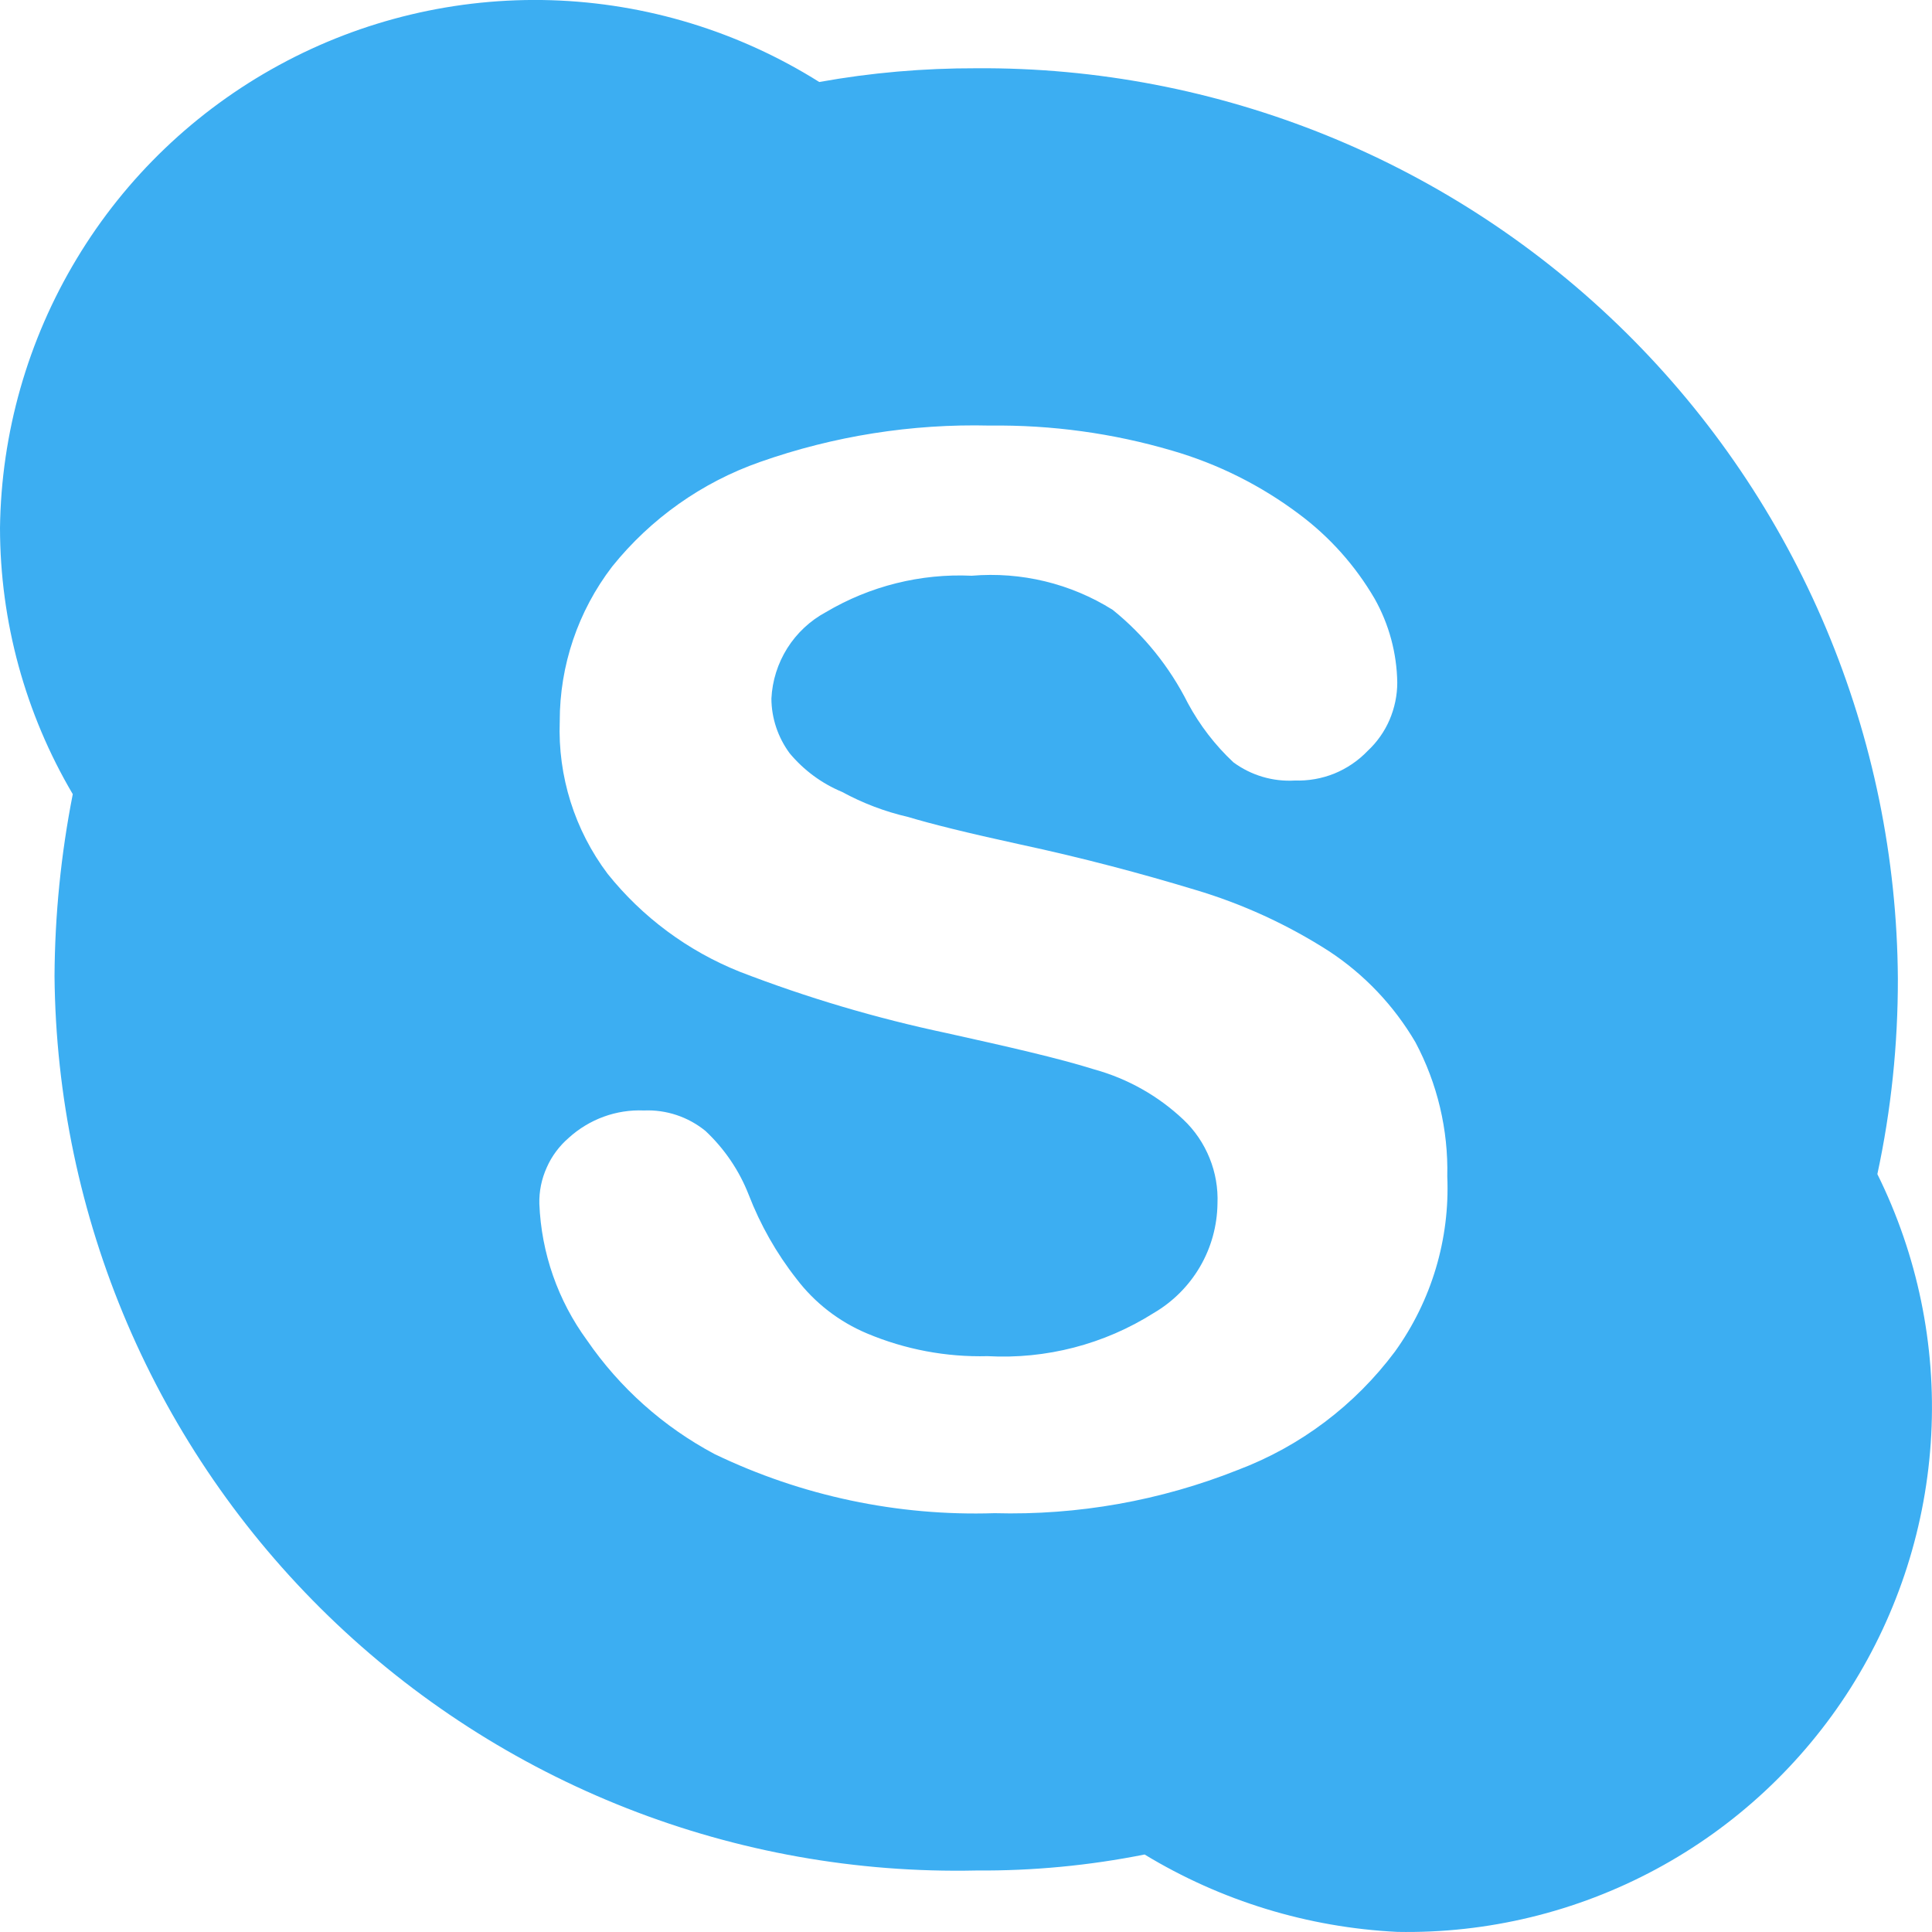 <svg width="18" height="18" viewBox="0 0 18 18" fill="none" xmlns="http://www.w3.org/2000/svg">
<path d="M17.491 10.939C17.62 10.34 17.683 9.729 17.682 9.116C17.675 7.995 17.448 6.887 17.013 5.854C16.578 4.821 15.944 3.884 15.146 3.096C14.349 2.309 13.404 1.686 12.366 1.264C11.327 0.842 10.216 0.628 9.095 0.636C8.605 0.635 8.115 0.677 7.633 0.764C6.883 0.293 6.022 0.03 5.137 0.002C4.253 -0.025 3.377 0.183 2.599 0.607C1.822 1.03 1.171 1.652 0.715 2.41C0.258 3.168 0.011 4.034 0 4.919C0.001 5.792 0.235 6.648 0.678 7.399C0.568 7.958 0.511 8.526 0.508 9.095C0.518 10.208 0.748 11.308 1.186 12.332C1.624 13.355 2.261 14.281 3.06 15.056C3.859 15.831 4.804 16.44 5.84 16.847C6.876 17.254 7.982 17.451 9.095 17.427C9.622 17.431 10.147 17.381 10.664 17.278C11.376 17.71 12.185 17.958 13.018 17.999C13.857 18.015 14.687 17.814 15.427 17.416C16.166 17.019 16.791 16.437 17.241 15.728C17.69 15.018 17.949 14.205 17.993 13.366C18.037 12.528 17.864 11.692 17.491 10.939ZM12.996 12.593C12.623 13.092 12.116 13.475 11.533 13.695C10.812 13.982 10.041 14.119 9.265 14.098C8.364 14.127 7.469 13.938 6.657 13.547C6.182 13.294 5.774 12.931 5.469 12.487C5.198 12.117 5.043 11.674 5.025 11.215C5.022 11.099 5.046 10.983 5.094 10.877C5.141 10.77 5.212 10.676 5.3 10.6C5.491 10.427 5.742 10.335 5.999 10.346C6.207 10.337 6.411 10.405 6.573 10.537C6.749 10.702 6.887 10.905 6.975 11.13C7.084 11.412 7.234 11.677 7.421 11.915C7.591 12.139 7.818 12.314 8.077 12.423C8.433 12.573 8.816 12.645 9.201 12.635C9.746 12.665 10.287 12.525 10.749 12.233C10.927 12.129 11.076 11.98 11.18 11.802C11.284 11.624 11.34 11.422 11.343 11.215C11.349 11.069 11.324 10.924 11.269 10.789C11.214 10.653 11.131 10.531 11.025 10.431C10.791 10.21 10.507 10.05 10.197 9.964C9.859 9.858 9.392 9.752 8.819 9.625C8.162 9.486 7.517 9.295 6.891 9.053C6.409 8.86 5.985 8.546 5.661 8.141C5.354 7.733 5.196 7.232 5.215 6.721C5.214 6.2 5.386 5.693 5.703 5.279C6.062 4.832 6.539 4.494 7.081 4.304C7.768 4.062 8.494 3.947 9.223 3.965C9.797 3.958 10.368 4.036 10.919 4.198C11.347 4.322 11.749 4.523 12.106 4.792C12.389 5.003 12.627 5.27 12.806 5.576C12.941 5.815 13.014 6.085 13.018 6.36C13.018 6.479 12.993 6.597 12.946 6.707C12.899 6.816 12.829 6.915 12.742 6.996C12.655 7.087 12.549 7.159 12.432 7.207C12.315 7.254 12.19 7.276 12.063 7.272C11.859 7.284 11.656 7.224 11.491 7.102C11.321 6.943 11.178 6.757 11.067 6.551C10.898 6.215 10.66 5.918 10.367 5.682C9.975 5.436 9.514 5.325 9.053 5.364C8.577 5.342 8.105 5.46 7.695 5.703C7.548 5.782 7.424 5.898 7.335 6.039C7.246 6.181 7.195 6.342 7.187 6.509C7.188 6.692 7.248 6.87 7.357 7.018C7.488 7.175 7.655 7.299 7.845 7.378C8.038 7.483 8.245 7.562 8.459 7.611C8.671 7.675 9.011 7.76 9.498 7.866C10.091 7.993 10.643 8.141 11.131 8.289C11.573 8.42 11.994 8.613 12.382 8.862C12.712 9.079 12.987 9.369 13.187 9.71C13.392 10.095 13.494 10.525 13.484 10.961C13.509 11.544 13.337 12.119 12.996 12.593Z" fill="#3CAEF2"/>
</svg>
